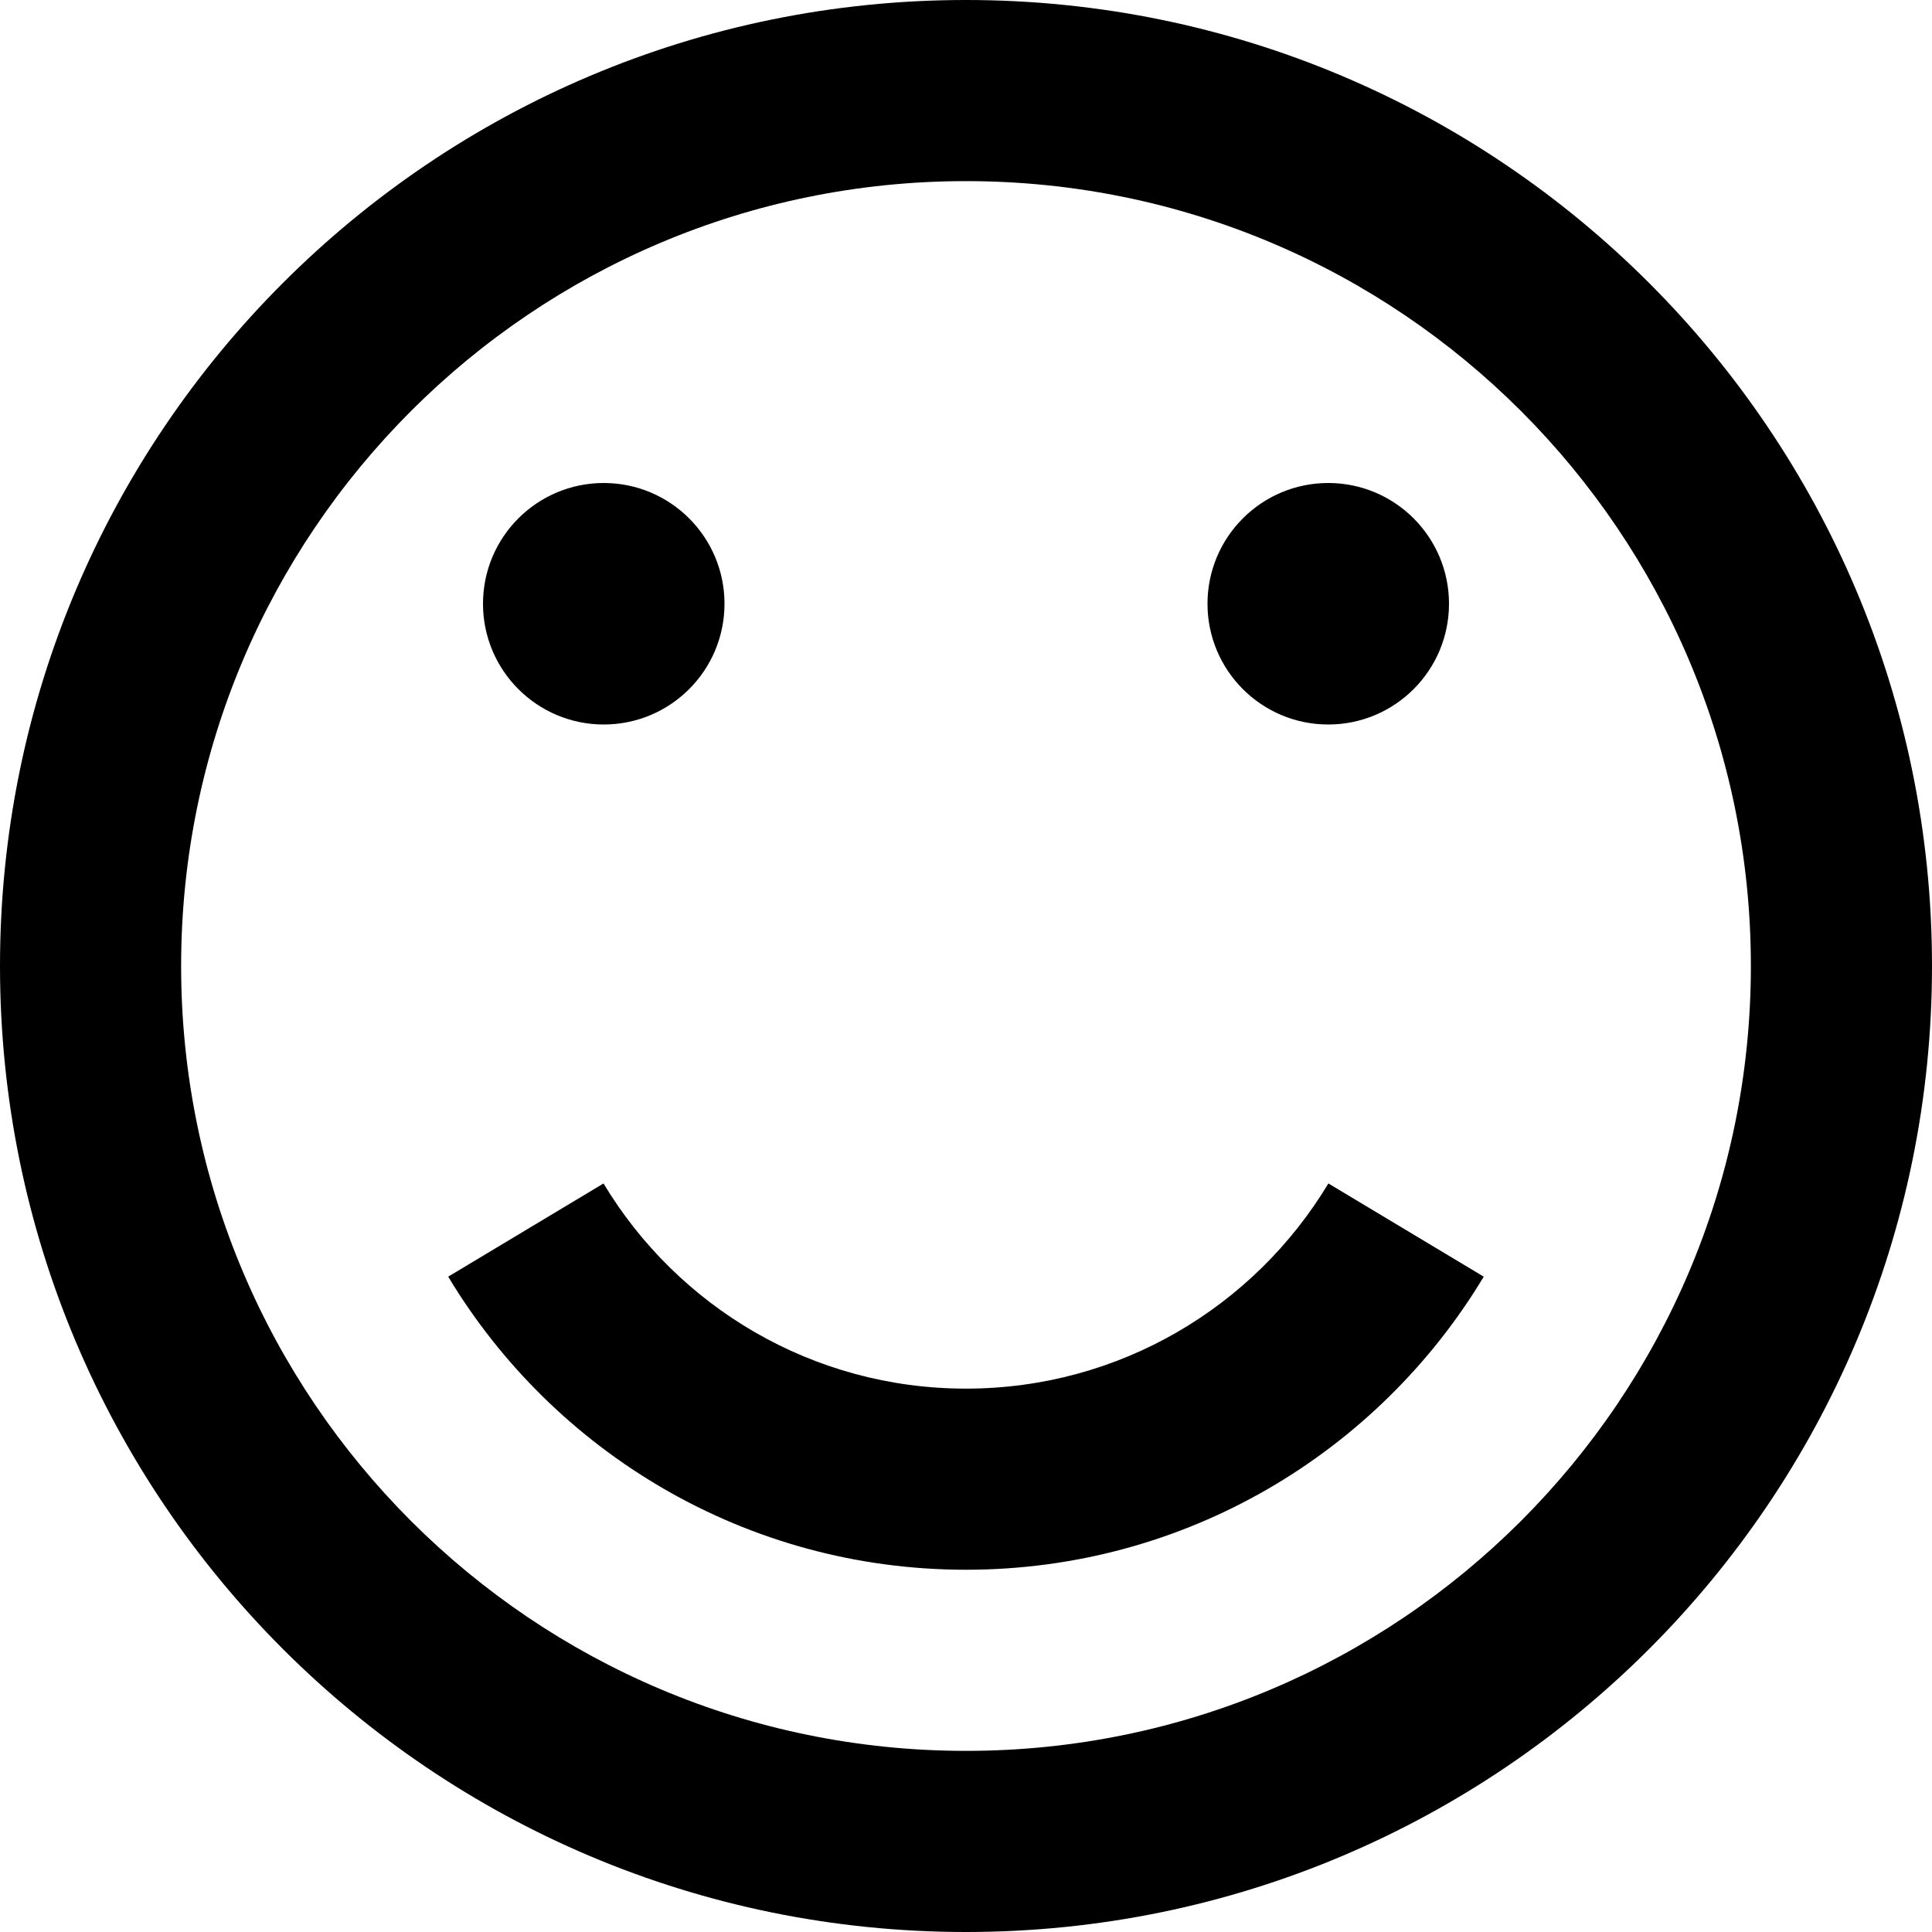 <?xml version="1.0" encoding="utf-8"?>
<!-- Generated by IcoMoon.io -->
<!DOCTYPE svg PUBLIC "-//W3C//DTD SVG 1.1//EN" "http://www.w3.org/Graphics/SVG/1.1/DTD/svg11.dtd">
<svg version="1.1" xmlns="http://www.w3.org/2000/svg" xmlns:xlink="http://www.w3.org/1999/xlink" width="64" height="64" viewBox="0 0 64 64">
<path d="M32 64c17.673 0 32-14.327 32-32s-14.327-32-32-32-32 14.327-32 32 14.327 32 32 32zM32 6c14.359 0 26 11.641 26 26s-11.641 26-26 26-26-11.641-26-26 11.641-26 26-26zM16 20c0-2.209 1.791-4 4-4s4 1.791 4 4c0 2.209-1.791 4-4 4s-4-1.791-4-4zM40 20c0-2.209 1.791-4 4-4s4 1.791 4 4c0 2.209-1.791 4-4 4s-4-1.791-4-4zM44.006 39.204l5.145 3.087c-3.498 5.817-9.87 9.709-17.152 9.709s-13.654-3.892-17.152-9.709l5.145-3.087c2.448 4.072 6.909 6.796 12.006 6.796s9.558-2.724 12.006-6.796z"></path>
</svg>

